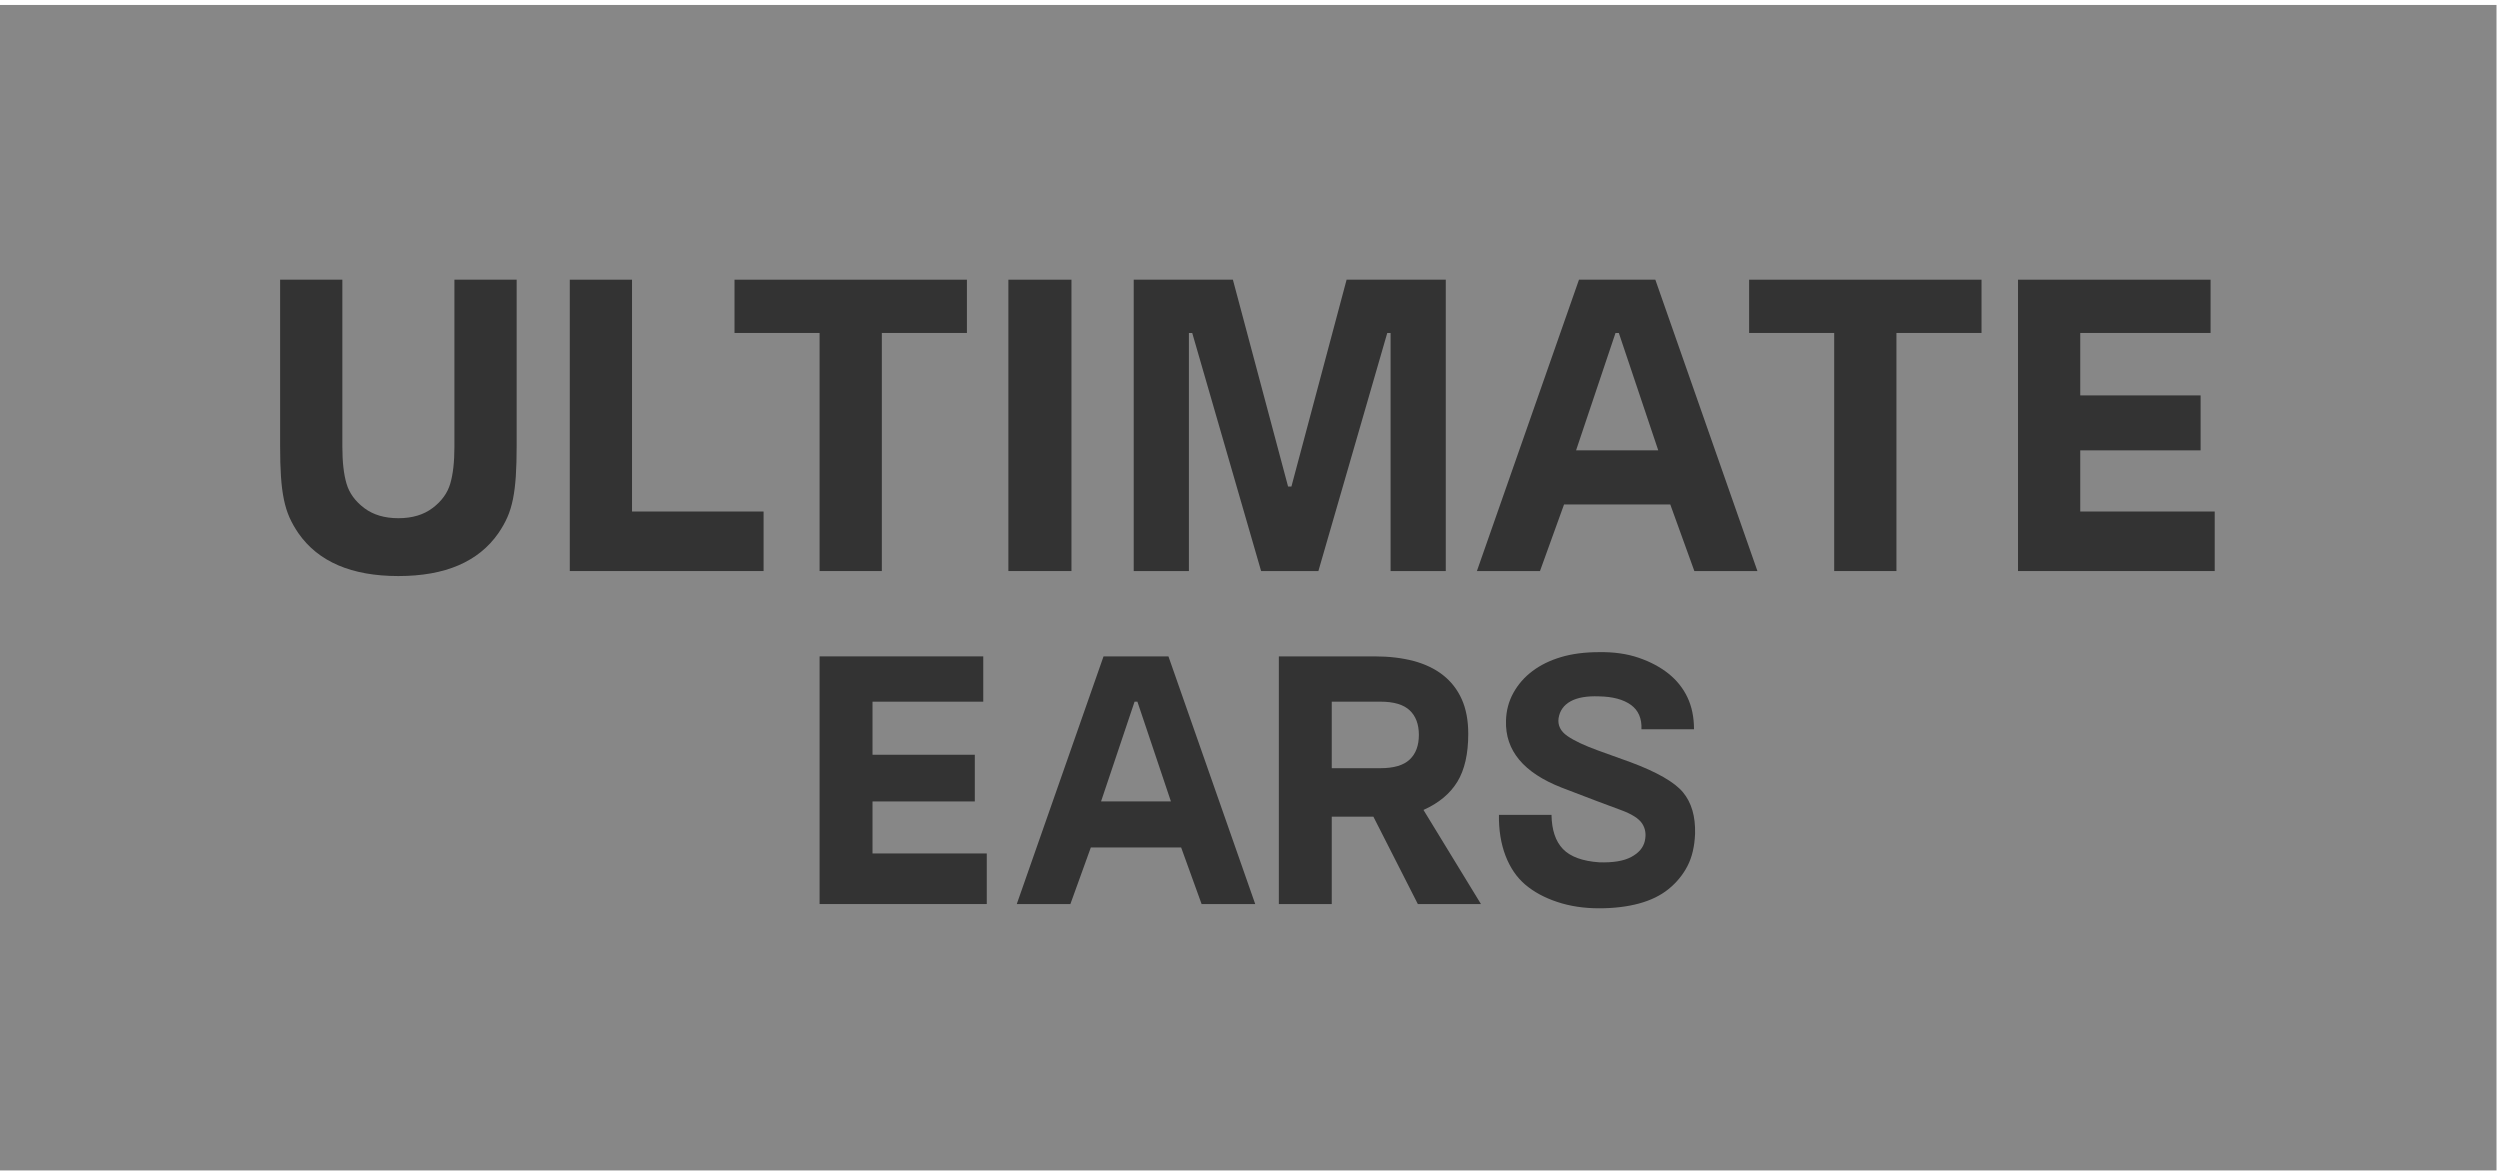 <?xml version="1.0" encoding="UTF-8"?>
<svg width="128px" height="60px" viewBox="0 0 128 60" version="1.1" xmlns="http://www.w3.org/2000/svg" xmlns:xlink="http://www.w3.org/1999/xlink">
    <!-- Generator: Sketch 46.2 (44496) - http://www.bohemiancoding.com/sketch -->
    <title>ue</title>
    <desc>Created with Sketch.</desc>
    <defs></defs>
    <g id="Page-1" stroke="none" stroke-width="1" fill="#878787" fill-rule="evenodd">
        <g id="ue">
            <g id="Group-3" transform="translate(0, 0.181)">
                <polygon id="Fill-1" fill="#878787" fill-rule="nonzero" points="-2.53465346e-05 59.746 127.821 59.746 127.821 0.073 -2.53465346e-05 0.073"></polygon>
                <polygon id="Fill-1-path" fill="#333333" points="113.393 29.057 103.322 29.057 103.322 14.139 113.181 14.139 113.181 16.867 106.509 16.867 106.509 20.064 112.671 20.064 112.671 22.877 106.509 22.877 106.509 26.009 113.393 26.009"></polygon>
                <polygon id="Fill-1-path" fill="#333333" points="101.454 16.867 97.098 16.867 97.098 29.057 93.911 29.057 93.911 16.867 89.555 16.867 89.555 14.139 101.454 14.139"></polygon>
                <polygon id="Fill-1-path" fill="#333333" points="86.751 29.057 85.518 25.647 80.079 25.647 78.847 29.057 75.617 29.057 80.844 14.139 84.753 14.139 89.98 29.057"></polygon>
                <path d="M86.399,44.159 C86.165,44.612 85.842,45.004 85.433,45.337 C85.024,45.669 84.518,45.916 83.916,46.079 C83.314,46.242 82.634,46.324 81.875,46.324 C81.092,46.324 80.376,46.215 79.726,45.997 C79.076,45.78 78.531,45.485 78.091,45.11 C77.652,44.736 77.315,44.24 77.08,43.625 C76.846,43.009 76.734,42.315 76.746,41.541 L79.437,41.541 C79.449,42.315 79.645,42.897 80.024,43.29 C80.403,43.682 81.02,43.909 81.875,43.969 C82.586,43.993 83.133,43.903 83.519,43.697 C83.904,43.492 84.136,43.22 84.214,42.881 C84.292,42.544 84.247,42.245 84.079,41.986 C83.91,41.726 83.543,41.494 82.977,41.288 C82.41,41.083 81.406,40.703 79.961,40.147 C78.011,39.386 77.059,38.244 77.107,36.722 C77.119,36.204 77.246,35.727 77.486,35.292 C77.728,34.857 78.052,34.486 78.462,34.178 C78.871,33.87 79.358,33.631 79.925,33.462 C80.491,33.293 81.141,33.209 81.875,33.209 C82.634,33.197 83.31,33.293 83.907,33.499 C84.503,33.704 85.011,33.976 85.433,34.313 C85.854,34.652 86.176,35.056 86.399,35.527 C86.622,35.999 86.733,36.542 86.733,37.158 L84.042,37.158 C84.066,36.602 83.886,36.186 83.501,35.908 C83.115,35.631 82.574,35.486 81.875,35.473 C81.249,35.449 80.762,35.533 80.412,35.727 C80.063,35.92 79.858,36.21 79.798,36.596 C79.75,36.959 79.901,37.26 80.25,37.502 C80.599,37.744 81.123,37.991 81.821,38.244 L83.482,38.843 C84.843,39.35 85.74,39.866 86.174,40.391 C86.607,40.917 86.811,41.62 86.788,42.501 C86.763,43.153 86.633,43.706 86.399,44.159 L86.399,44.159 Z" id="Fill-1-path" fill="#333333"></path>
                <path d="M72.593,46.106 L70.317,41.632 L68.186,41.632 L68.186,46.106 L65.477,46.106 L65.477,33.426 L70.389,33.426 C71.123,33.426 71.785,33.505 72.376,33.661 C72.966,33.819 73.468,34.06 73.884,34.386 C74.299,34.712 74.618,35.123 74.841,35.618 C75.063,36.113 75.175,36.705 75.175,37.393 C75.175,38.42 74.988,39.238 74.615,39.848 C74.241,40.458 73.664,40.938 72.882,41.288 L75.825,46.106 L72.593,46.106 Z" id="Fill-1-path" fill="#333333"></path>
                <polygon id="Fill-1-path" fill="#333333" points="61.042 16.867 60.872 16.867 60.872 29.057 58.046 29.057 58.046 14.139 63.124 14.139 65.95 24.731 66.12 24.731 68.946 14.139 74.024 14.139 74.024 29.057 71.198 29.057 71.198 16.867 71.028 16.867 67.501 29.057 64.569 29.057"></polygon>
                <polygon id="Fill-1-path" fill="#333333" points="61.522 46.106 60.474 43.208 55.851 43.208 54.804 46.106 52.059 46.106 56.501 33.426 59.824 33.426 64.267 46.106"></polygon>
                <polygon id="Fill-1-path" fill="#333333" points="50.523 46.106 41.963 46.106 41.963 33.426 50.343 33.426 50.343 35.745 44.673 35.745 44.673 38.462 49.91 38.462 49.91 40.853 44.673 40.853 44.673 43.516 50.523 43.516"></polygon>
                <polygon id="Fill-1-path" fill="#333333" points="51.629 29.057 54.859 29.057 54.859 14.139 51.629 14.139"></polygon>
                <polygon id="Fill-1-path" fill="#333333" points="37.607 16.867 37.607 14.139 49.506 14.139 49.506 16.867 45.15 16.867 45.15 29.057 41.963 29.057 41.963 16.867"></polygon>
                <polygon id="Fill-1-path" fill="#333333" points="39.095 29.057 29.173 29.057 29.173 14.139 32.36 14.139 32.36 26.009 39.095 26.009"></polygon>
                <path d="M26.453,22.642 C26.453,23.239 26.439,23.758 26.41,24.198 C26.381,24.639 26.332,25.033 26.262,25.381 C26.19,25.729 26.095,26.039 25.975,26.308 C25.855,26.578 25.702,26.848 25.518,27.118 C24.498,28.582 22.791,29.313 20.398,29.313 C18.003,29.313 16.297,28.582 15.277,27.118 C15.093,26.848 14.94,26.578 14.82,26.308 C14.7,26.039 14.604,25.729 14.533,25.381 C14.462,25.033 14.413,24.642 14.385,24.209 C14.356,23.775 14.342,23.254 14.342,22.642 L14.342,14.139 L17.529,14.139 L17.529,22.195 L17.529,22.706 C17.529,23.473 17.6,24.099 17.742,24.582 C17.883,25.065 18.185,25.48 18.644,25.828 C19.105,26.177 19.689,26.351 20.398,26.351 C21.106,26.351 21.69,26.177 22.151,25.828 C22.611,25.48 22.912,25.065 23.053,24.582 C23.195,24.099 23.266,23.473 23.266,22.706 L23.266,22.195 L23.266,14.139 L26.453,14.139 L26.453,22.642 Z" id="Fill-1-path" fill="#333333"></path>
            </g>
            <path d="M70.678,35.925 L68.186,35.925 L68.186,39.331 L70.678,39.331 C71.365,39.331 71.864,39.184 72.177,38.887 C72.49,38.591 72.646,38.172 72.646,37.628 C72.646,37.085 72.49,36.665 72.177,36.37 C71.864,36.074 71.365,35.925 70.678,35.925" id="Fill-4" fill="#878787" fill-rule="nonzero"></path>
            <polygon id="Fill-6" fill="#878787" fill-rule="nonzero" points="82.714 17.048 80.695 23.057 84.902 23.057 82.884 17.048"></polygon>
            <polygon id="Fill-8" fill="#878787" fill-rule="nonzero" points="58.09 35.925 56.374 41.033 59.951 41.033 58.235 35.925"></polygon>
        </g>
    </g>
</svg>